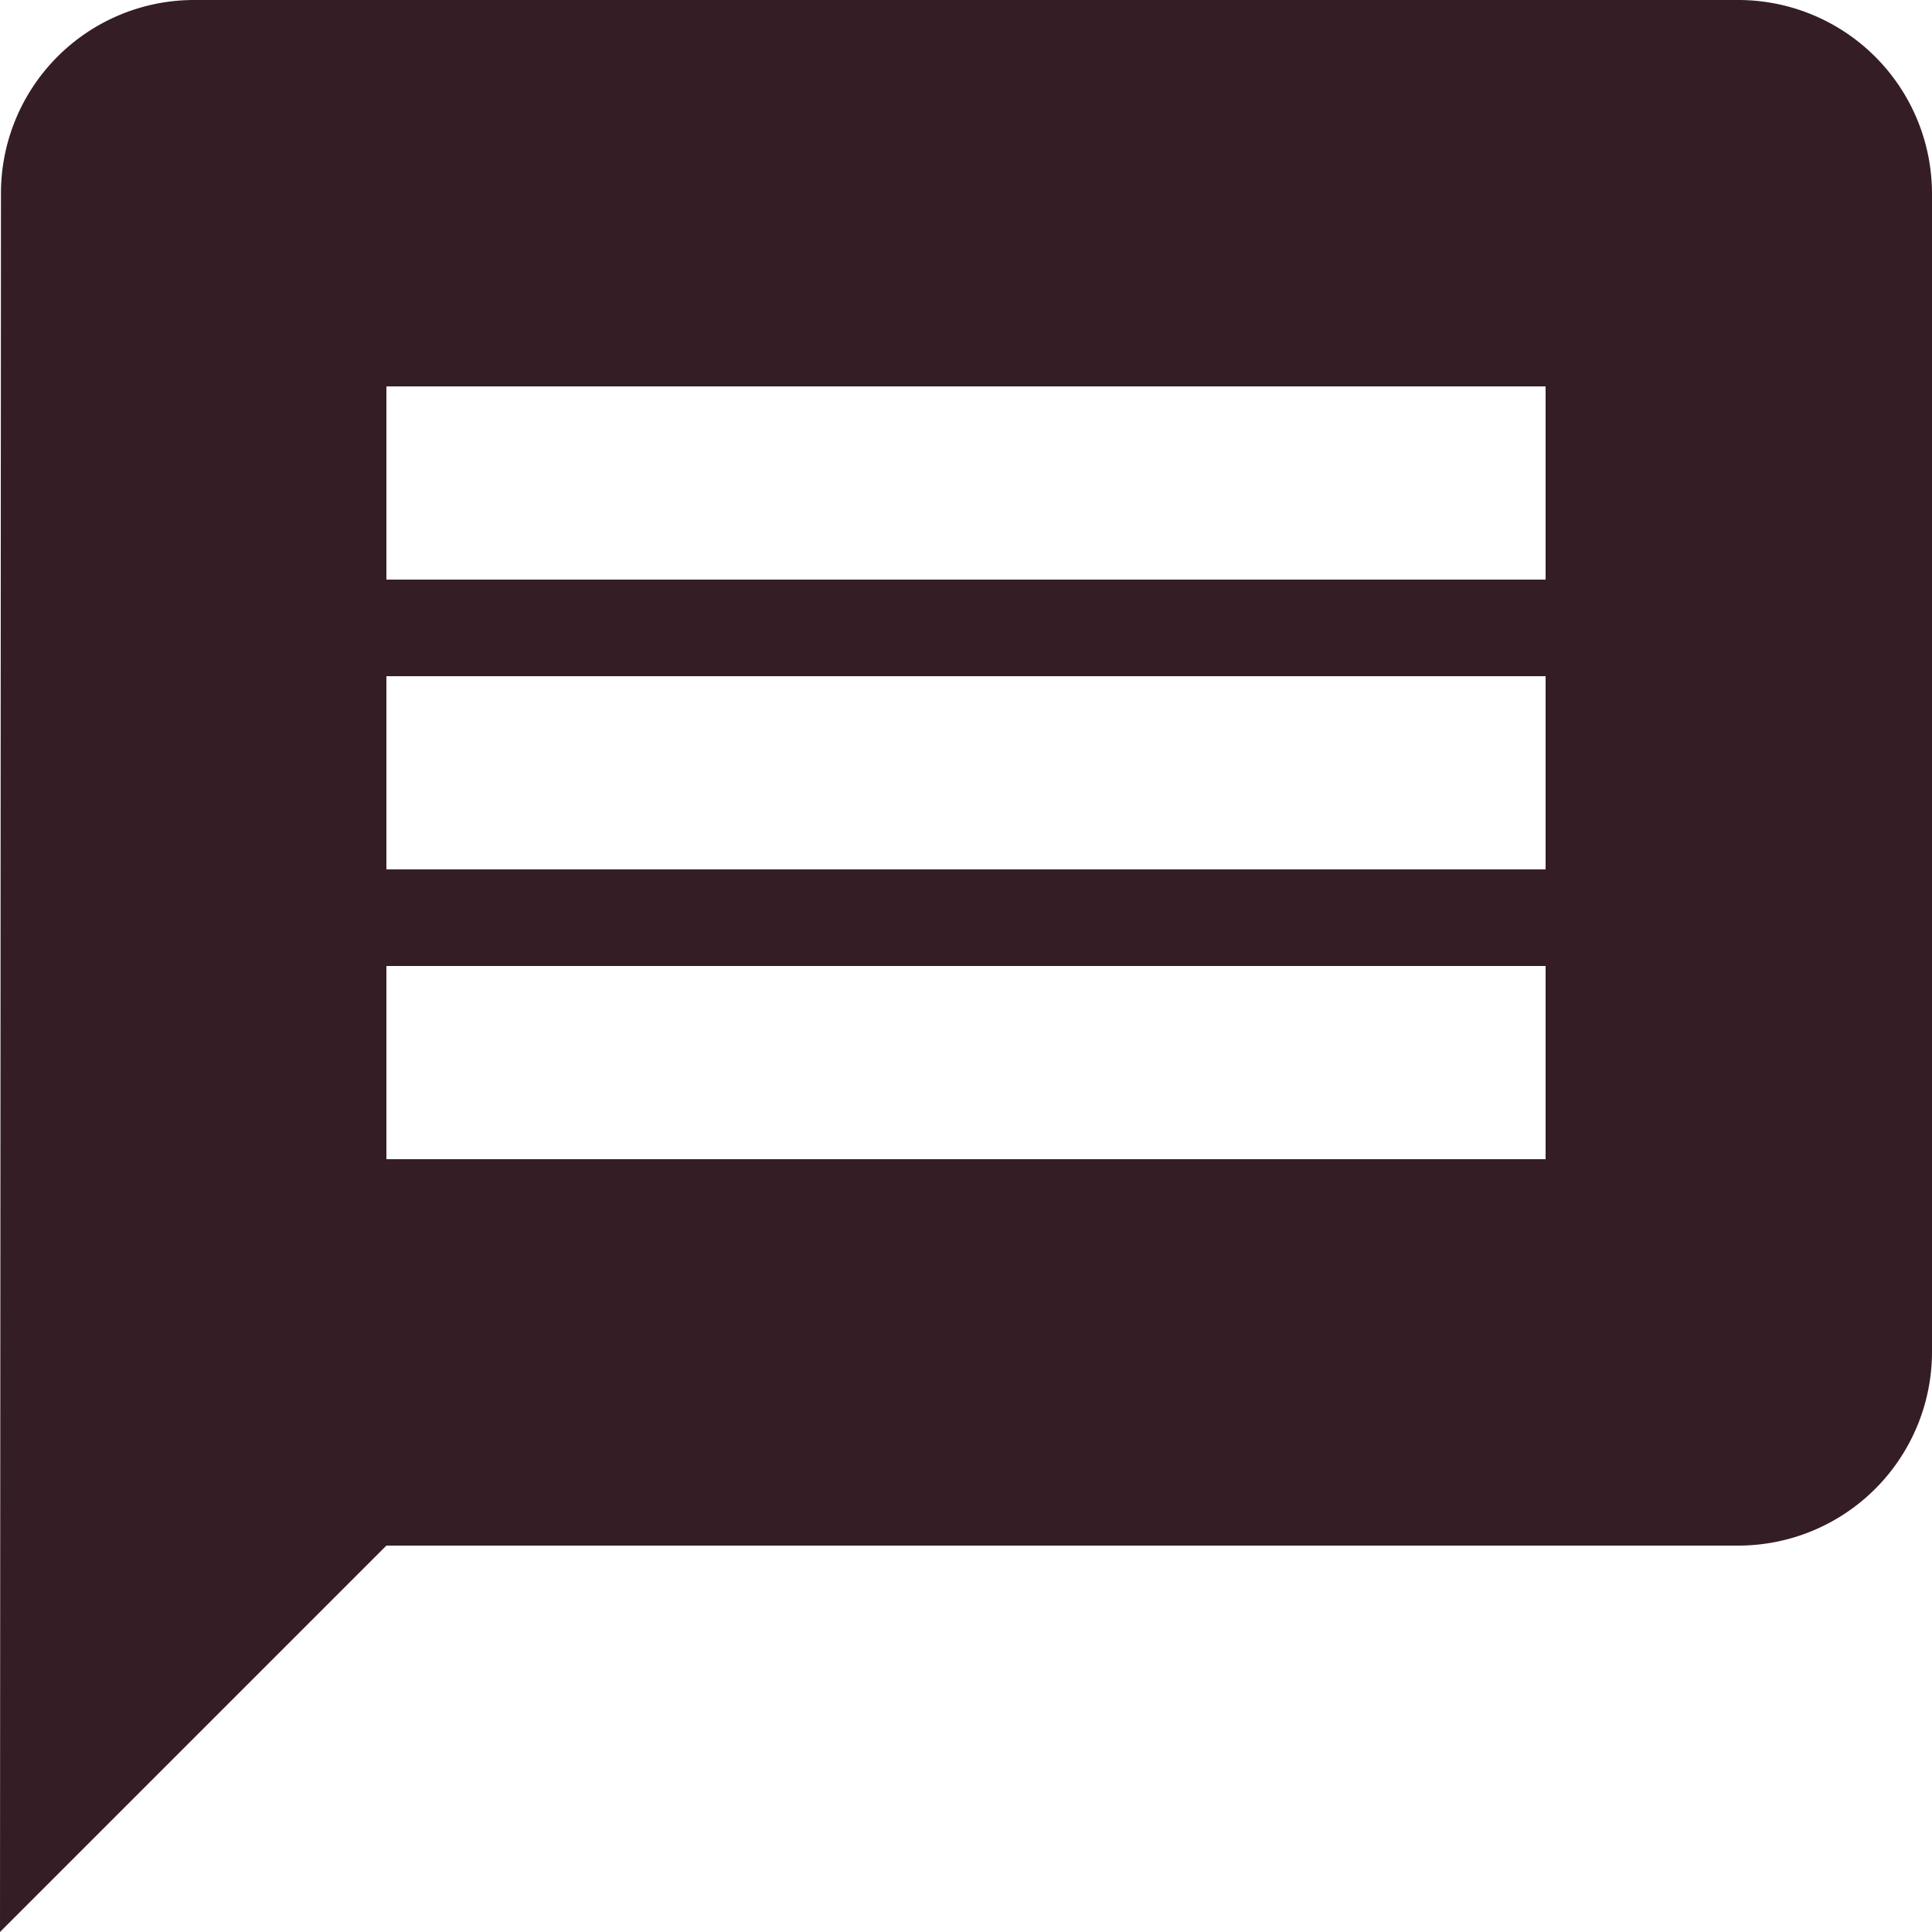 <svg xmlns="http://www.w3.org/2000/svg" width="26" height="26" viewBox="0 0 26 26">
  <path id="Icon_material-message" data-name="Icon material-message" d="M26.4,3H5.6A2.6,2.6,0,0,0,3.013,5.6L3,29l5.2-5.2H26.4A2.608,2.608,0,0,0,29,21.2V5.6A2.608,2.608,0,0,0,26.4,3ZM23.8,18.6H8.2V16H23.8Zm0-3.9H8.2V12.1H23.8Zm0-3.9H8.2V8.2H23.8Z" transform="translate(-3 -3)" fill="#351d26"/>
</svg>
